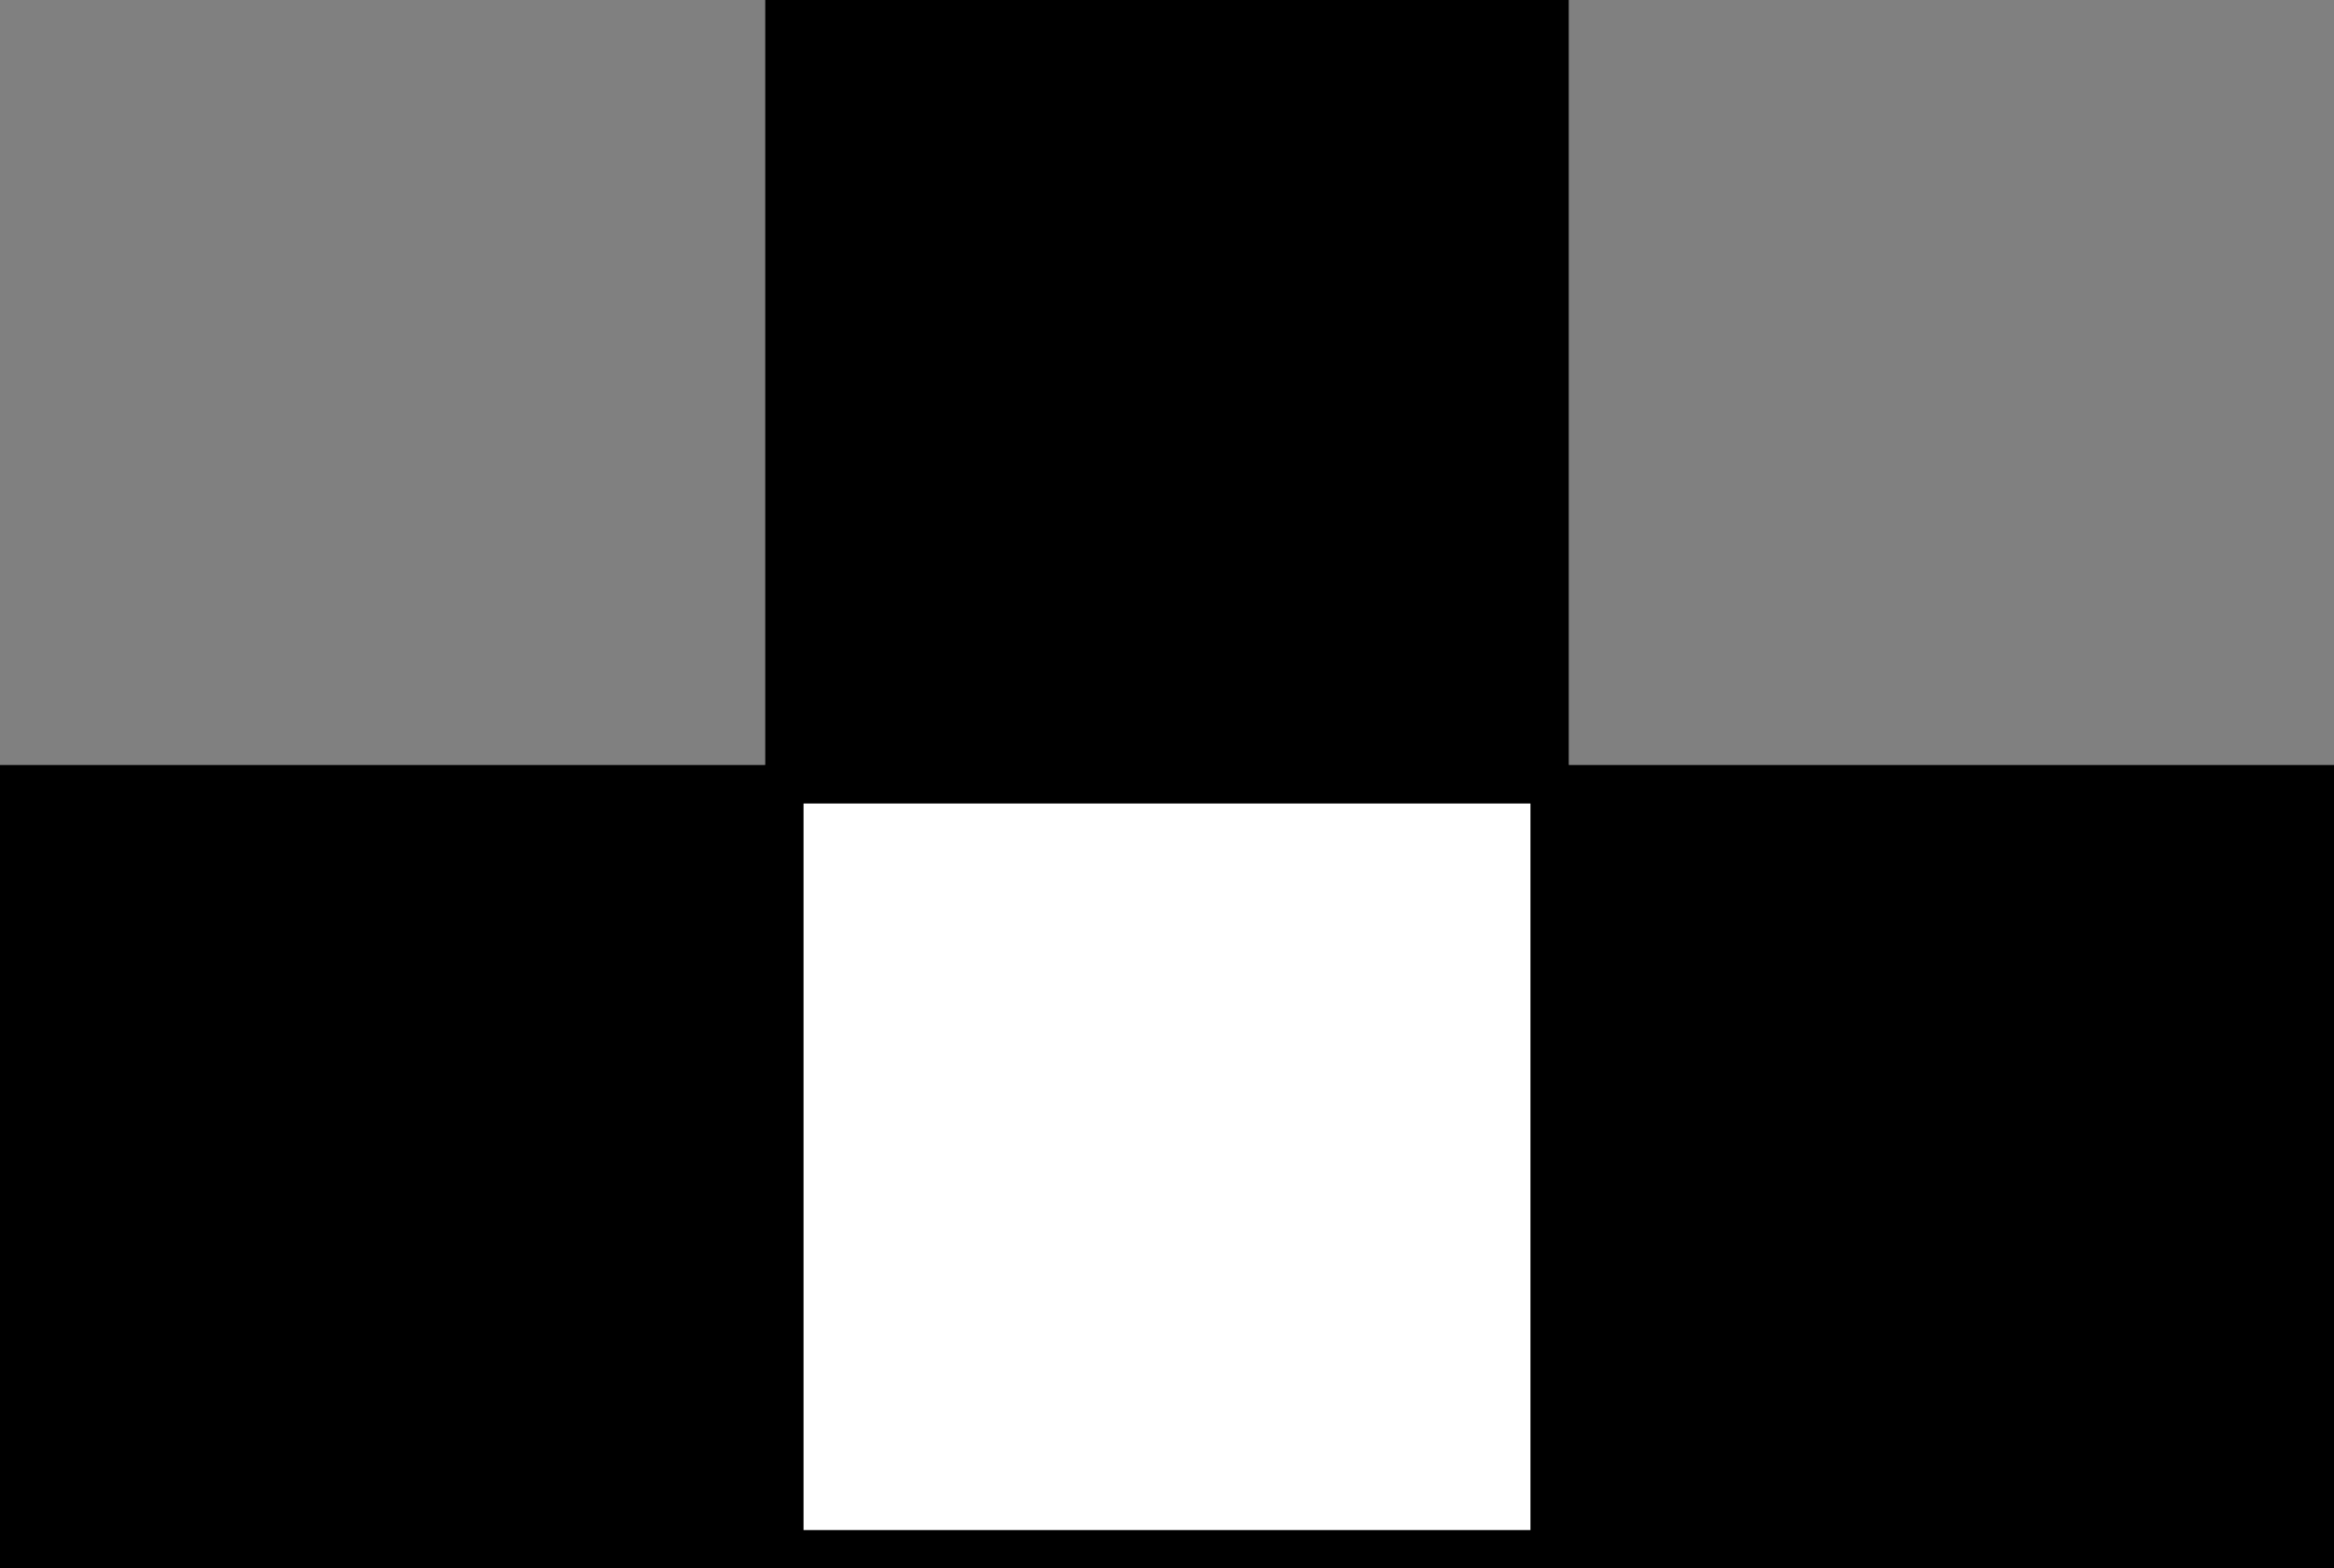 <?xml version="1.0" encoding="UTF-8" standalone="no"?>
<!-- Created with Inkscape (http://www.inkscape.org/) -->

<svg
   xmlns:dc="http://purl.org/dc/elements/1.1/"
   xmlns:cc="http://creativecommons.org/ns#"
   xmlns:rdf="http://www.w3.org/1999/02/22-rdf-syntax-ns#"
   xmlns:svg="http://www.w3.org/2000/svg"
   xmlns="http://www.w3.org/2000/svg"
   xmlns:sodipodi="http://sodipodi.sourceforge.net/DTD/sodipodi-0.dtd"
   xmlns:inkscape="http://www.inkscape.org/namespaces/inkscape"
   width="305"
   height="205"
   id="svg2"
   sodipodi:version="0.32"
   inkscape:version="0.48.5 r10040"
   sodipodi:docname="Tetris_T_two.svg"
   inkscape:output_extension="org.inkscape.output.svg.inkscape"
   version="1.0">
  <rect width="100%" height="100%" fill="#808080" stroke="none"/>
  <defs
     id="defs4" />
  <sodipodi:namedview
     id="base"
     pagecolor="#ffffff"
     bordercolor="#666666"
     borderopacity="1.0"
     gridtolerance="10000"
     guidetolerance="10"
     objecttolerance="10"
     inkscape:pageopacity="0.0"
     inkscape:pageshadow="2"
     inkscape:zoom="1.2187708"
     inkscape:cx="220.31289"
     inkscape:cy="93.34061"
     inkscape:document-units="px"
     inkscape:current-layer="layer1"
     showgrid="true"
     inkscape:window-width="1366"
     inkscape:window-height="744"
     inkscape:window-x="0"
     inkscape:window-y="24"
     inkscape:grid-points="true"
     inkscape:window-maximized="1" />
  <g
     inkscape:label="Layer 1"
     inkscape:groupmode="layer"
     id="layer1"
     transform="translate(-97.5, -829.862)">
    <g
       id="g2986"
       inkscape:export-filename="/home/nasko/Documents/Harvard/Year_5/Mathematics in the world/Book/logic/Diagrams/Tetris_T_two.png"
       inkscape:export-xdpi="30"
       inkscape:export-ydpi="30">
      <path
         inkscape:export-ydpi="30.09836"
         inkscape:export-xdpi="30.09836"
         inkscape:connector-curvature="0"
         sodipodi:nodetypes="ccccc"
         id="path2187"
         d="m 100,1032.362 100,0 0,-100 -100,0 0,100 z"
         style="fill:#000000;fill-opacity:1;fill-rule:nonzero;stroke:#000000;stroke-width:5;stroke-linecap:butt;stroke-miterlimit:4;stroke-opacity:1;stroke-dasharray:none;stroke-dashoffset:0" />
      <path
         inkscape:export-ydpi="30.09836"
         inkscape:export-xdpi="30.09836"
         inkscape:export-filename="/home/nasko/Documents/Harvard/Year_5/Mathematics in the world/Book/logic/Diagrams/path2187.png"
         inkscape:connector-curvature="0"
         sodipodi:nodetypes="ccccc"
         id="path3168"
         d="m 300,1032.362 100,0 0,-100 -100,0 0,100 z"
         style="fill:#000000;fill-opacity:1;fill-rule:nonzero;stroke:#000000;stroke-width:5;stroke-linecap:butt;stroke-miterlimit:4;stroke-opacity:1;stroke-dasharray:none;stroke-dashoffset:0" />
      <path
         inkscape:export-ydpi="30.09836"
         inkscape:export-xdpi="30.09836"
         inkscape:export-filename="/home/nasko/Documents/Harvard/Year_5/Mathematics in the world/Book/logic/Diagrams/path2187.png"
         inkscape:connector-curvature="0"
         sodipodi:nodetypes="ccccc"
         id="path3170"
         d="m 200,1032.362 100,0 0,-100 -100,0 0,100 z"
         style="fill:#ffffff;fill-opacity:1;fill-rule:nonzero;stroke:#000000;stroke-width:5;stroke-linecap:butt;stroke-miterlimit:4;stroke-opacity:1;stroke-dasharray:none;stroke-dashoffset:0" />
      <path
         inkscape:export-ydpi="30.09836"
         inkscape:export-xdpi="30.09836"
         inkscape:export-filename="/home/nasko/Documents/Harvard/Year_5/Mathematics in the world/Book/logic/Diagrams/path2187.png"
         inkscape:connector-curvature="0"
         sodipodi:nodetypes="ccccc"
         id="path3172"
         d="m 200,932.362 100,0 0,-100 -100,0 0,100 z"
         style="fill:#000000;fill-opacity:1;fill-rule:nonzero;stroke:#000000;stroke-width:5;stroke-linecap:butt;stroke-miterlimit:4;stroke-opacity:1;stroke-dasharray:none;stroke-dashoffset:0" />
    </g>
    <g
       id="g3006"
       inkscape:export-filename="/home/nasko/Documents/Harvard/Year_5/Mathematics in the world/Book/logic/Diagrams/Tetris_T_two.png"
       inkscape:export-xdpi="30"
       inkscape:export-ydpi="30">
      <path
         style="fill:#ffffff;fill-opacity:1;fill-rule:nonzero;stroke:#000000;stroke-width:5;stroke-linecap:butt;stroke-miterlimit:4;stroke-opacity:1;stroke-dasharray:none;stroke-dashoffset:0"
         d="m 474.147,1032.362 100,0 0,-100 -100,0 0,100 z"
         id="path2994"
         sodipodi:nodetypes="ccccc"
         inkscape:connector-curvature="0"
         inkscape:export-xdpi="30.09836"
         inkscape:export-ydpi="30.09836" />
      <path
         style="fill:#ffffff;fill-opacity:1;fill-rule:nonzero;stroke:#000000;stroke-width:5;stroke-linecap:butt;stroke-miterlimit:4;stroke-opacity:1;stroke-dasharray:none;stroke-dashoffset:0"
         d="m 674.147,1032.362 100,0 0,-100 -100,0 0,100 z"
         id="path2996"
         sodipodi:nodetypes="ccccc"
         inkscape:connector-curvature="0"
         inkscape:export-filename="/home/nasko/Documents/Harvard/Year_5/Mathematics in the world/Book/logic/Diagrams/path2187.png"
         inkscape:export-xdpi="30.09836"
         inkscape:export-ydpi="30.09836" />
      <path
         style="fill:#000000;fill-opacity:1;fill-rule:nonzero;stroke:#000000;stroke-width:5;stroke-linecap:butt;stroke-miterlimit:4;stroke-opacity:1;stroke-dasharray:none;stroke-dashoffset:0"
         d="m 574.147,1032.362 100,0 0,-100 -100,0 0,100 z"
         id="path2998"
         sodipodi:nodetypes="ccccc"
         inkscape:connector-curvature="0"
         inkscape:export-filename="/home/nasko/Documents/Harvard/Year_5/Mathematics in the world/Book/logic/Diagrams/path2187.png"
         inkscape:export-xdpi="30.09836"
         inkscape:export-ydpi="30.09836" />
      <path
         style="fill:#ffffff;fill-opacity:1;fill-rule:nonzero;stroke:#000000;stroke-width:5;stroke-linecap:butt;stroke-miterlimit:4;stroke-opacity:1;stroke-dasharray:none;stroke-dashoffset:0"
         d="m 574.147,932.362 100,0 0,-100 -100,0 0,100 z"
         id="path3000"
         sodipodi:nodetypes="ccccc"
         inkscape:connector-curvature="0"
         inkscape:export-filename="/home/nasko/Documents/Harvard/Year_5/Mathematics in the world/Book/logic/Diagrams/path2187.png"
         inkscape:export-xdpi="30.09836"
         inkscape:export-ydpi="30.09836" />
    </g>
  </g>
</svg>
